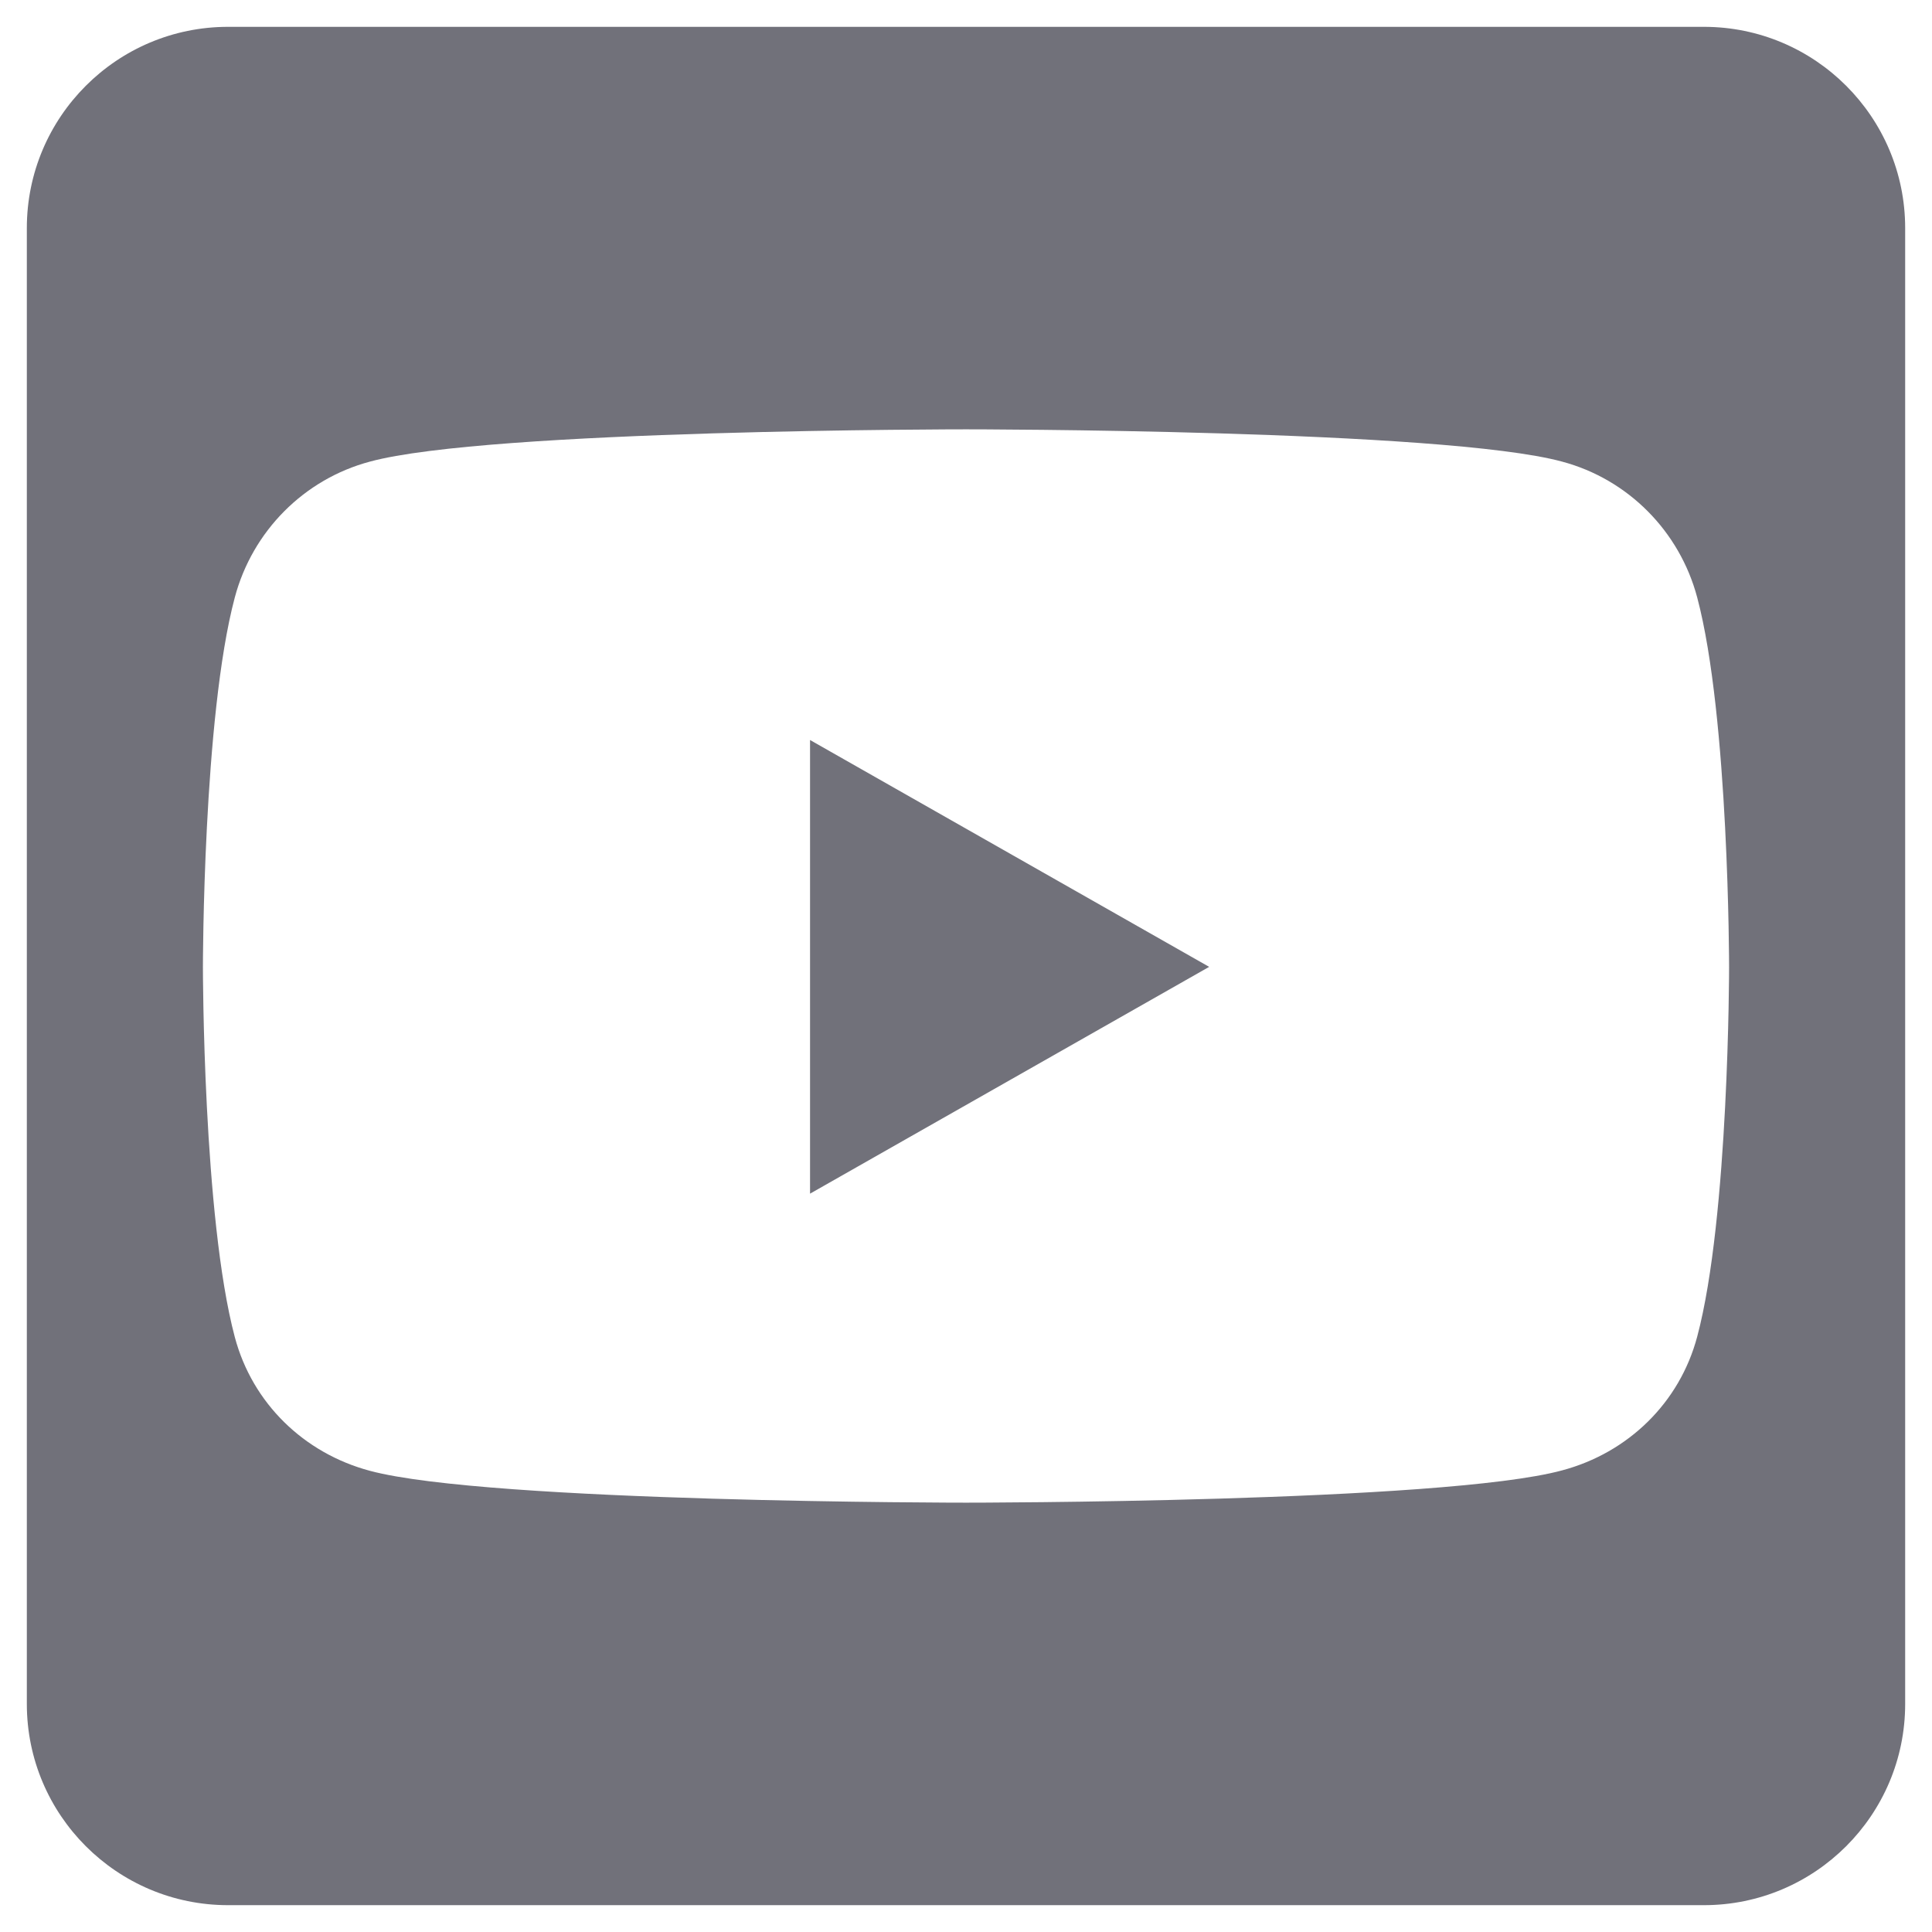 <svg width="36" height="36" viewBox="0 0 36 36" fill="none" xmlns="http://www.w3.org/2000/svg">
<path d="M15.094 13.789L22.531 18.016L15.094 22.242V13.789ZM35.5 4.25V31.75C35.5 33.82 33.82 35.5 31.75 35.5H4.25C2.18 35.5 0.5 33.82 0.5 31.75V4.25C0.5 2.18 2.18 0.5 4.25 0.5H31.75C33.82 0.5 35.5 2.18 35.5 4.25ZM32.219 18.023C32.219 18.023 32.219 13.367 31.625 11.133C31.297 9.898 30.336 8.93 29.109 8.602C26.898 8 18 8 18 8C18 8 9.102 8 6.891 8.602C5.664 8.93 4.703 9.898 4.375 11.133C3.781 13.359 3.781 18.023 3.781 18.023C3.781 18.023 3.781 22.68 4.375 24.914C4.703 26.148 5.664 27.078 6.891 27.406C9.102 28 18 28 18 28C18 28 26.898 28 29.109 27.398C30.336 27.07 31.297 26.141 31.625 24.906C32.219 22.68 32.219 18.023 32.219 18.023Z" fill="#71717A"/>
</svg>
